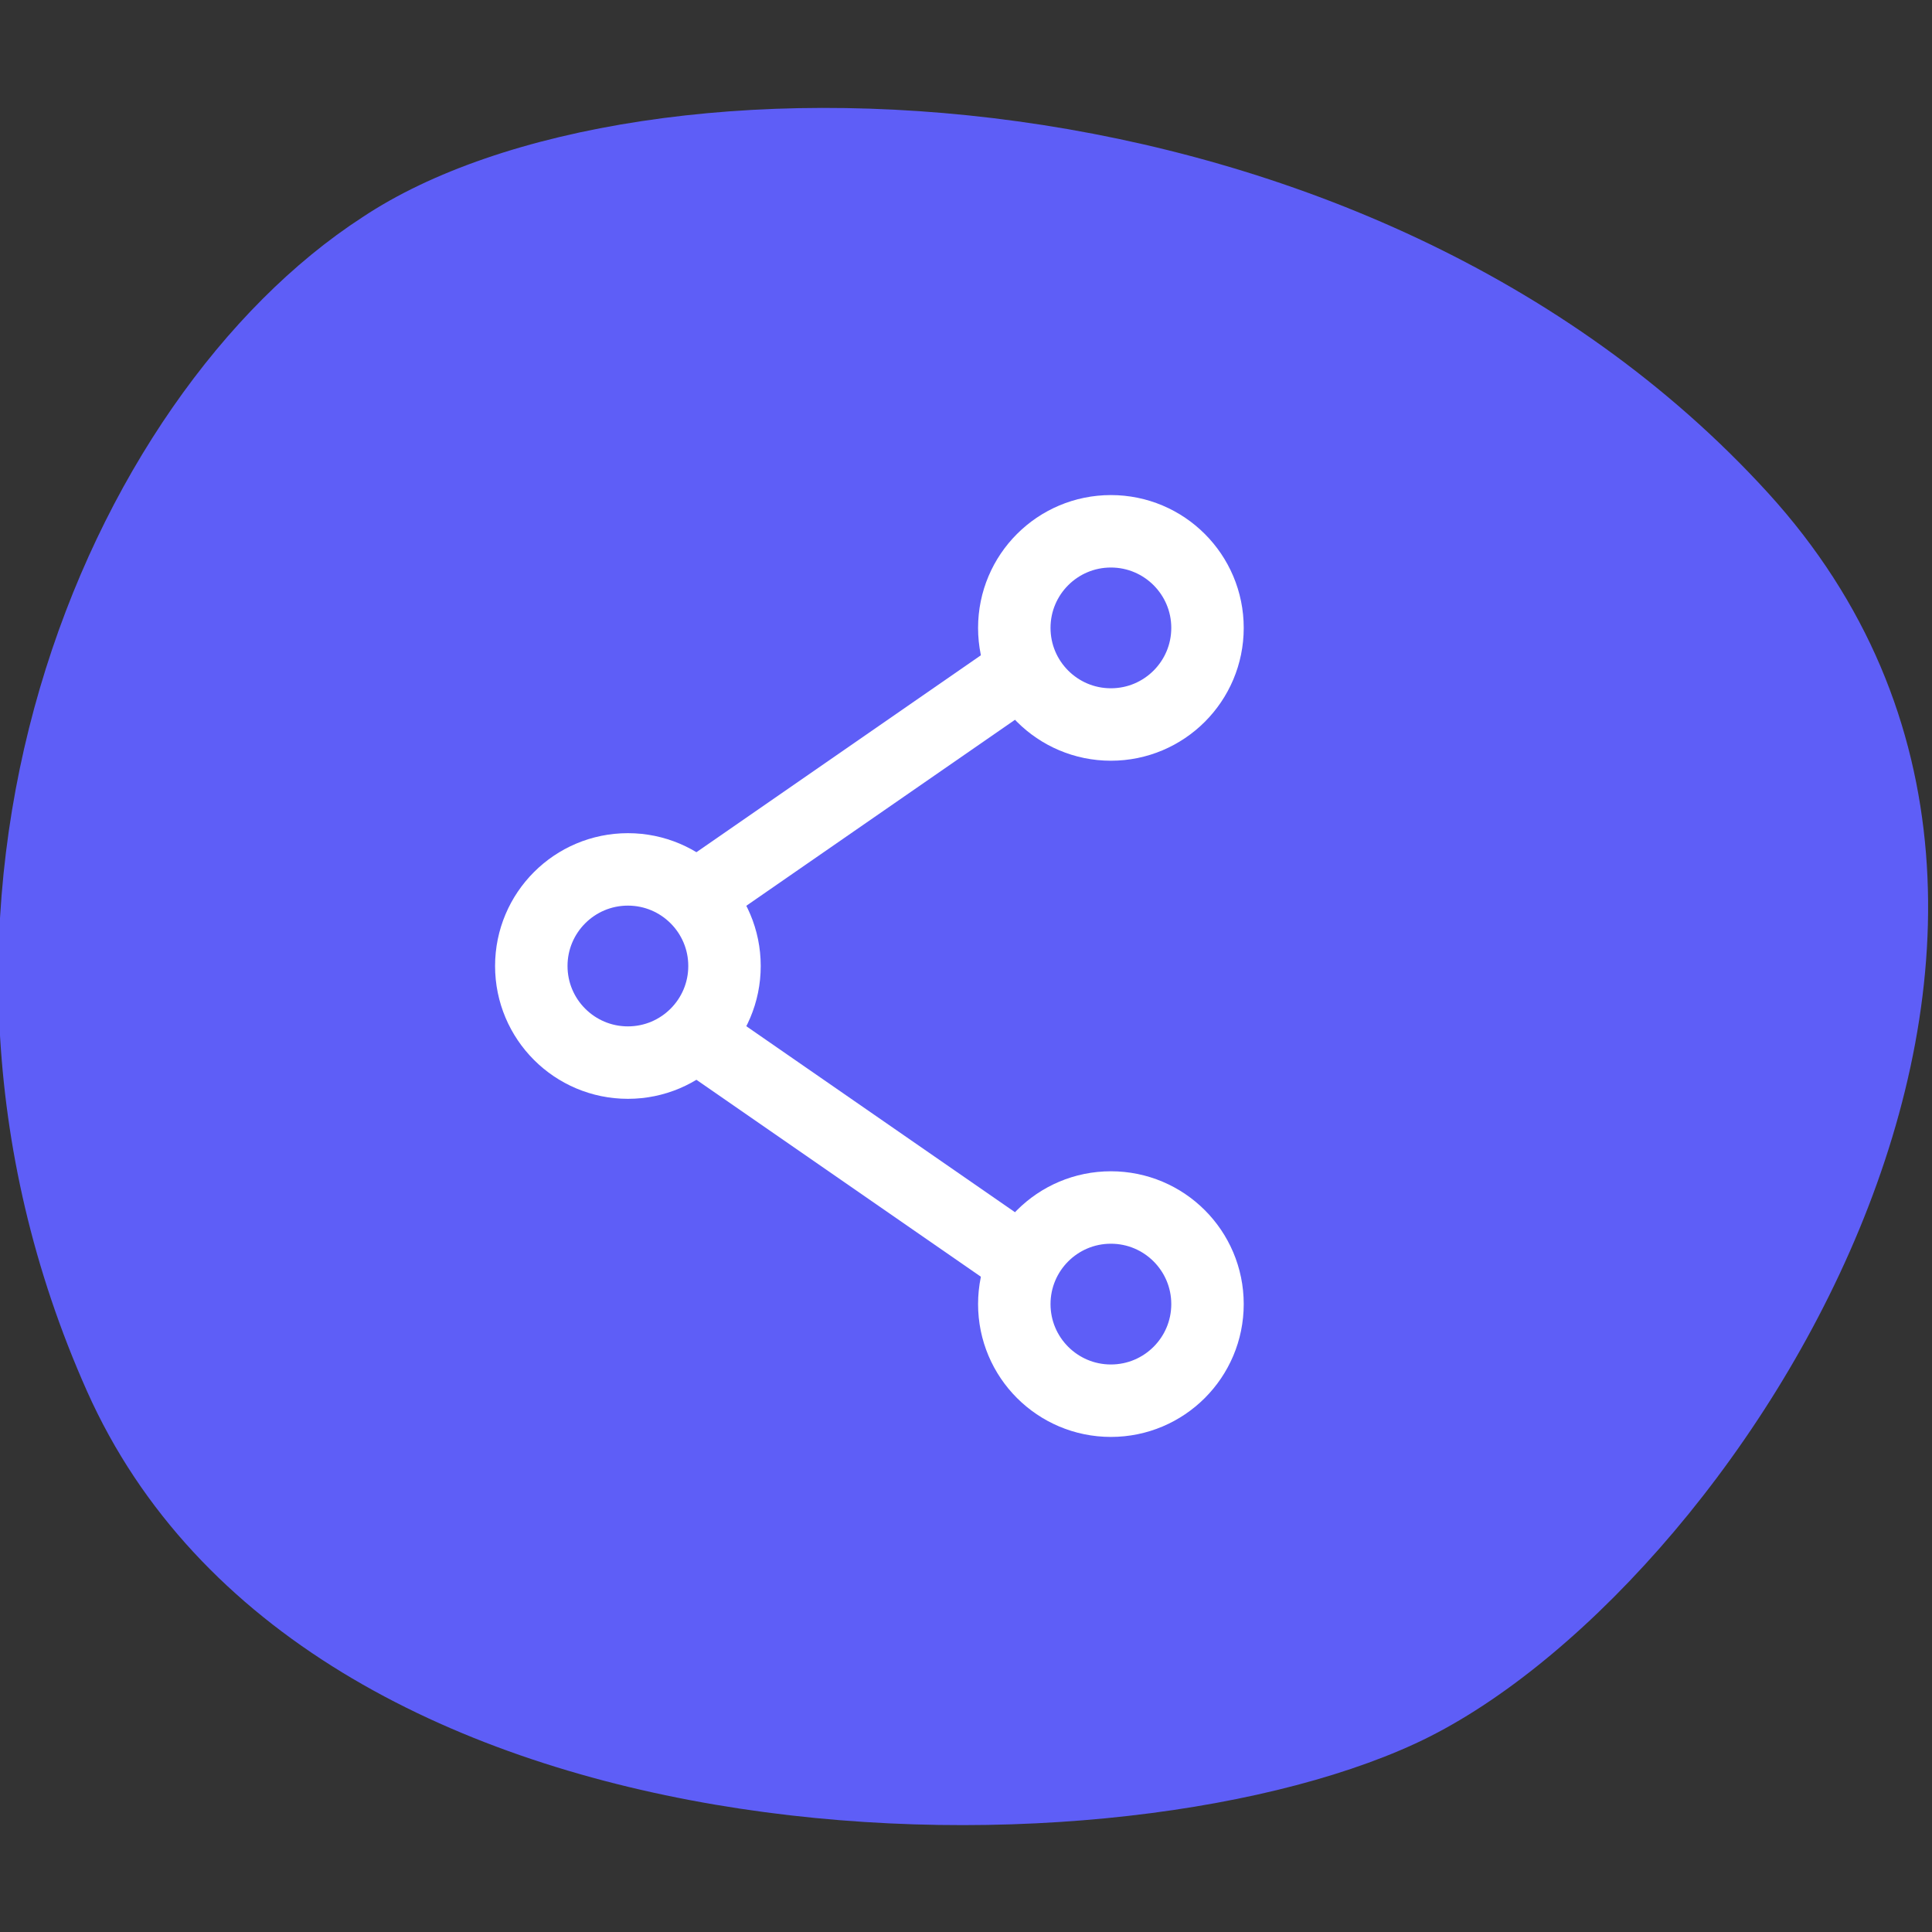 <svg xmlns="http://www.w3.org/2000/svg" width="40" height="40" viewBox="0 0 40 40" fill="none"><rect x="0" y="0" width="40" height="40" fill="#333333" stroke="none"/><g clip-path="url(#clip0_401_602)"><path d="M7.5 4.5C13.2 0.7 28.3 1.1 36.6 10.2C44.9 19.3 35.8 33.1 29.3 36.1C22.8 39.1 6.3 38.9 1.8 28.8C-2.7 18.7 1.8 8.2 7.5 4.5Z" fill="#5E5EF7"></path><circle cx="23" cy="13" r="2" stroke="white" stroke-width="1.5" stroke-linecap="round" stroke-linejoin="round"></circle><circle cx="23" cy="27" r="2" stroke="white" stroke-width="1.5" stroke-linecap="round" stroke-linejoin="round"></circle><circle cx="13" cy="20" r="2" stroke="white" stroke-width="1.5" stroke-linecap="round" stroke-linejoin="round"></circle><path d="M14.5 18.5L21 14" stroke="white" stroke-width="1.5" stroke-linecap="round" stroke-linejoin="round"></path><path d="M14.5 21.5L21 26" stroke="white" stroke-width="1.5" stroke-linecap="round" stroke-linejoin="round"></path></g><defs><clipPath id="clip0_401_602"><rect width="40" height="40" fill="white"></rect></clipPath></defs></svg>